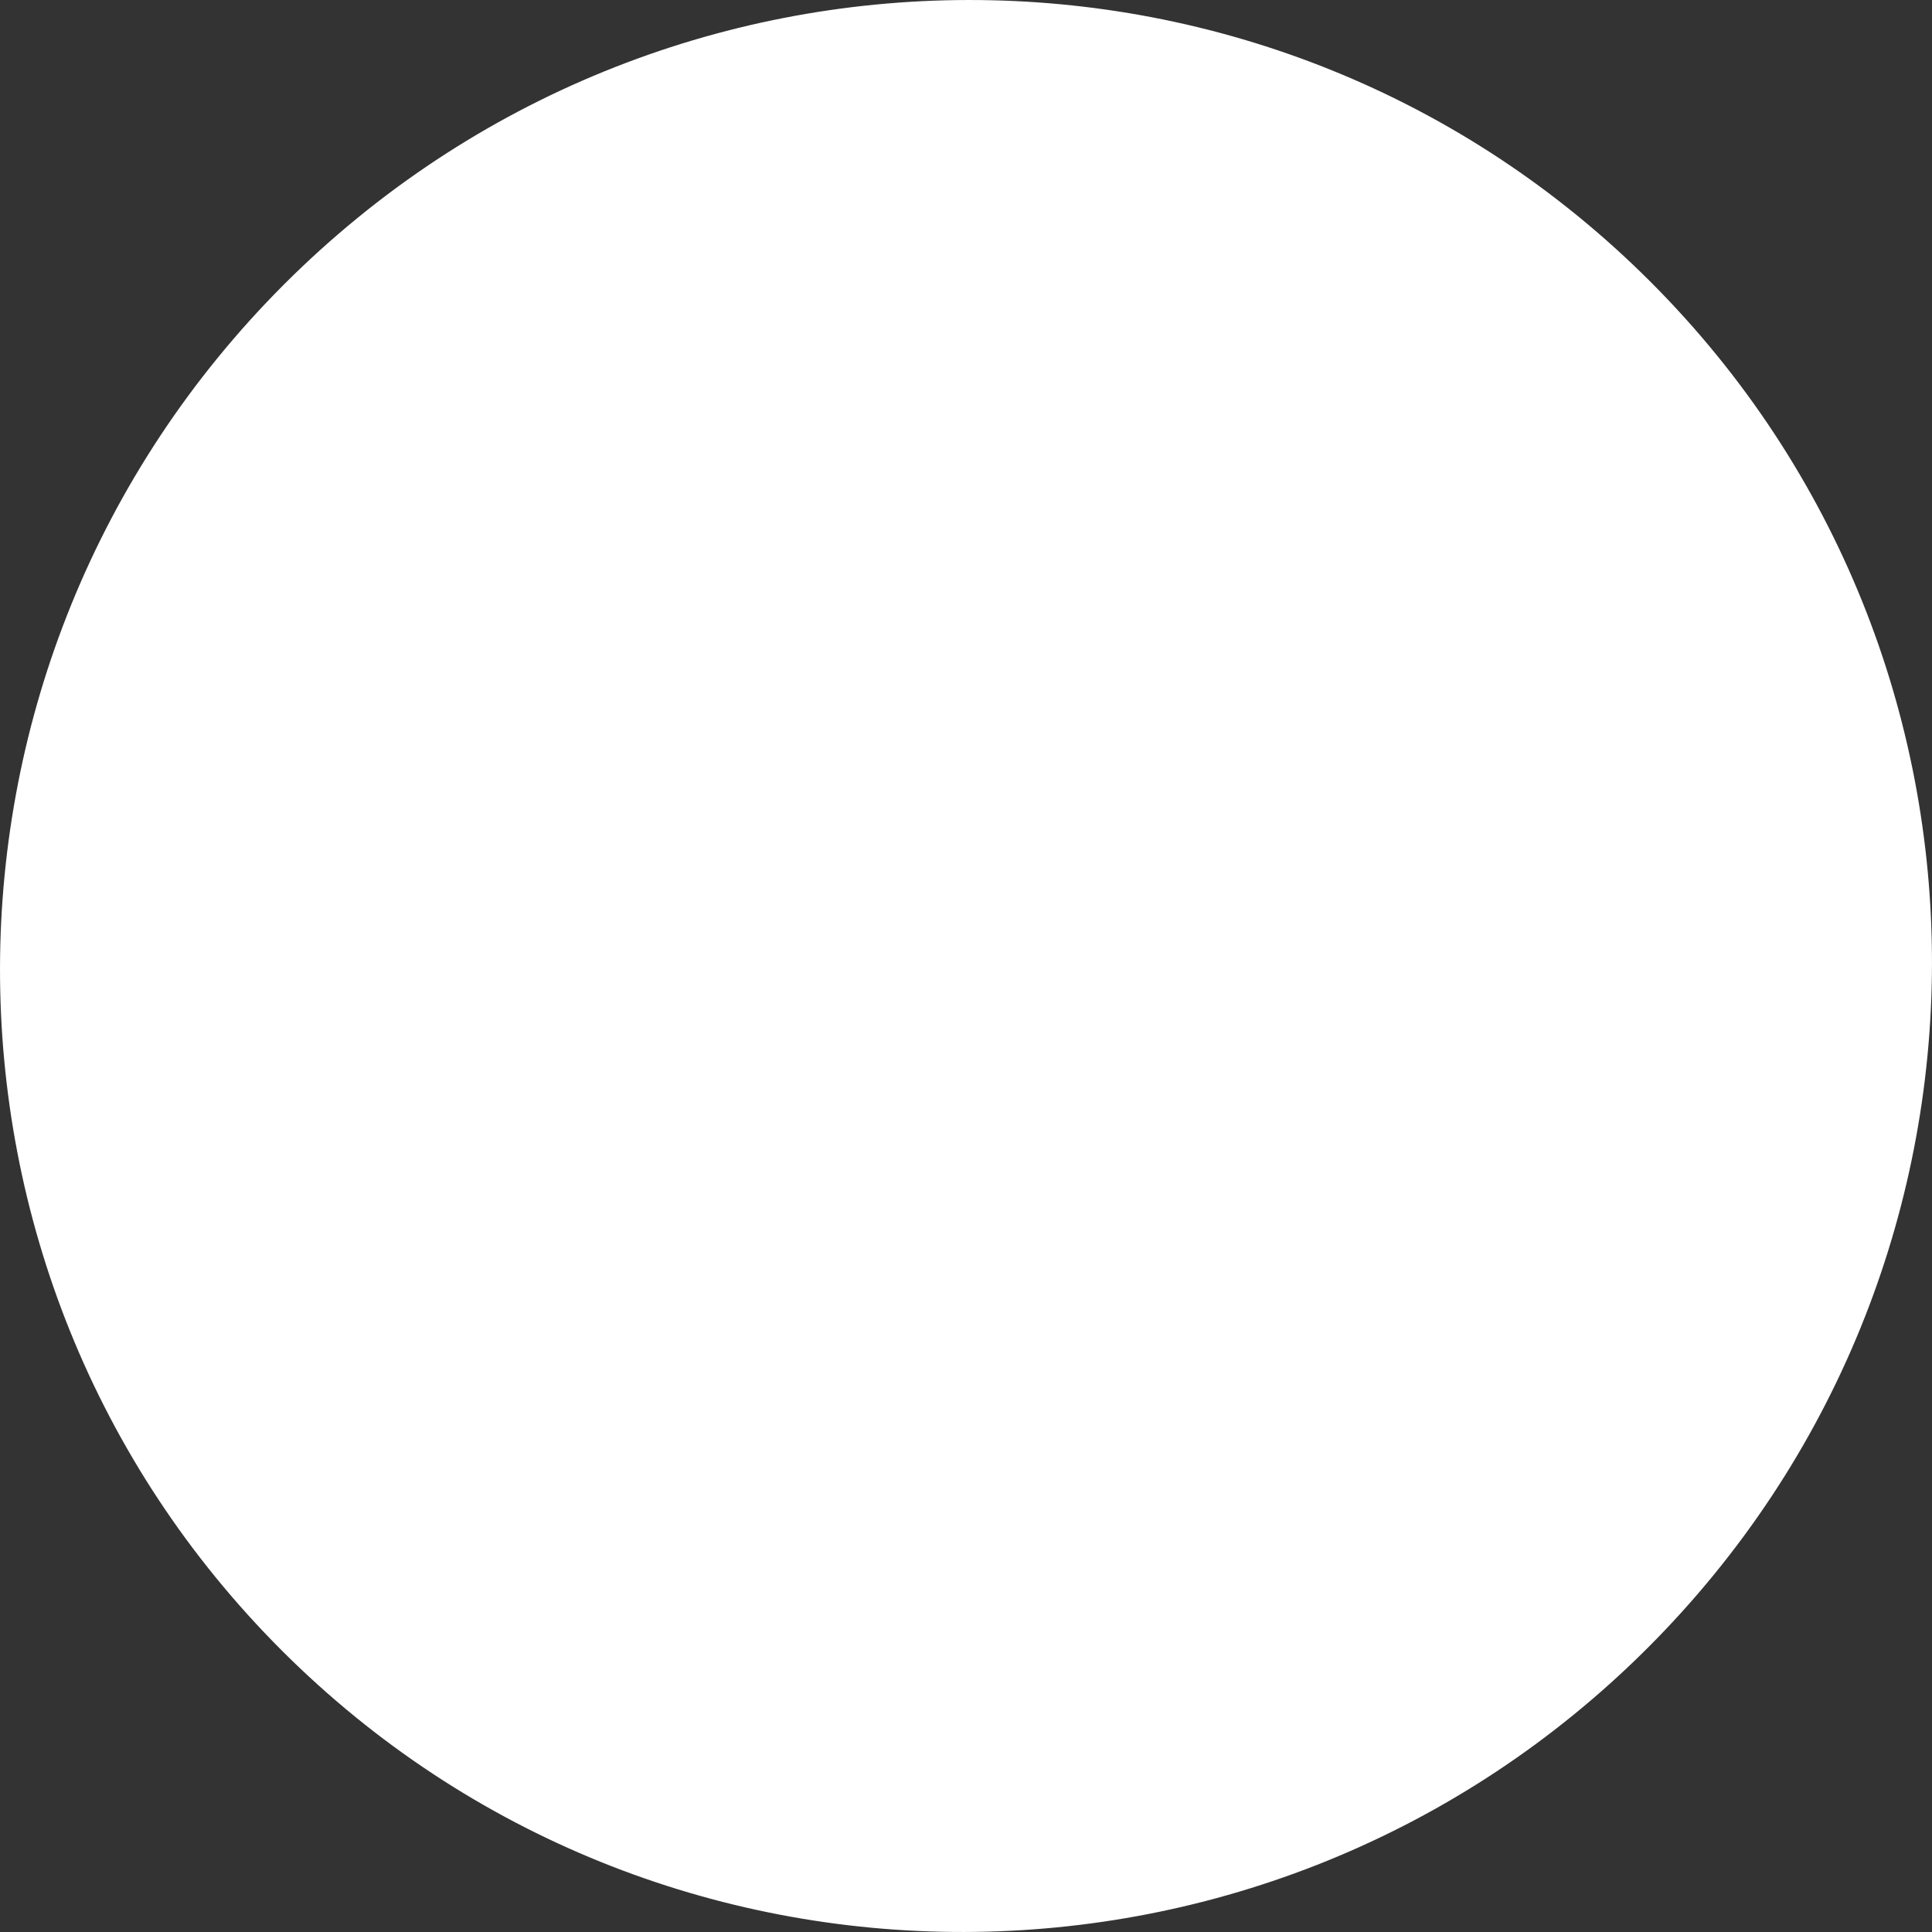 <svg width="18" height="18" viewBox="0 0 18 18" fill="none" xmlns="http://www.w3.org/2000/svg">
<rect x="0" y="0" width="18" height="18" fill="#333333" stroke="none"/>
<path d="M2.648 2.648C6.17 -0.873 11.868 -0.884 15.376 2.624C18.884 6.132 18.873 11.83 15.352 15.352C11.83 18.873 6.132 18.884 2.624 15.376C-0.884 11.868 -0.873 6.17 2.648 2.648Z" fill="white"/>
</svg>
